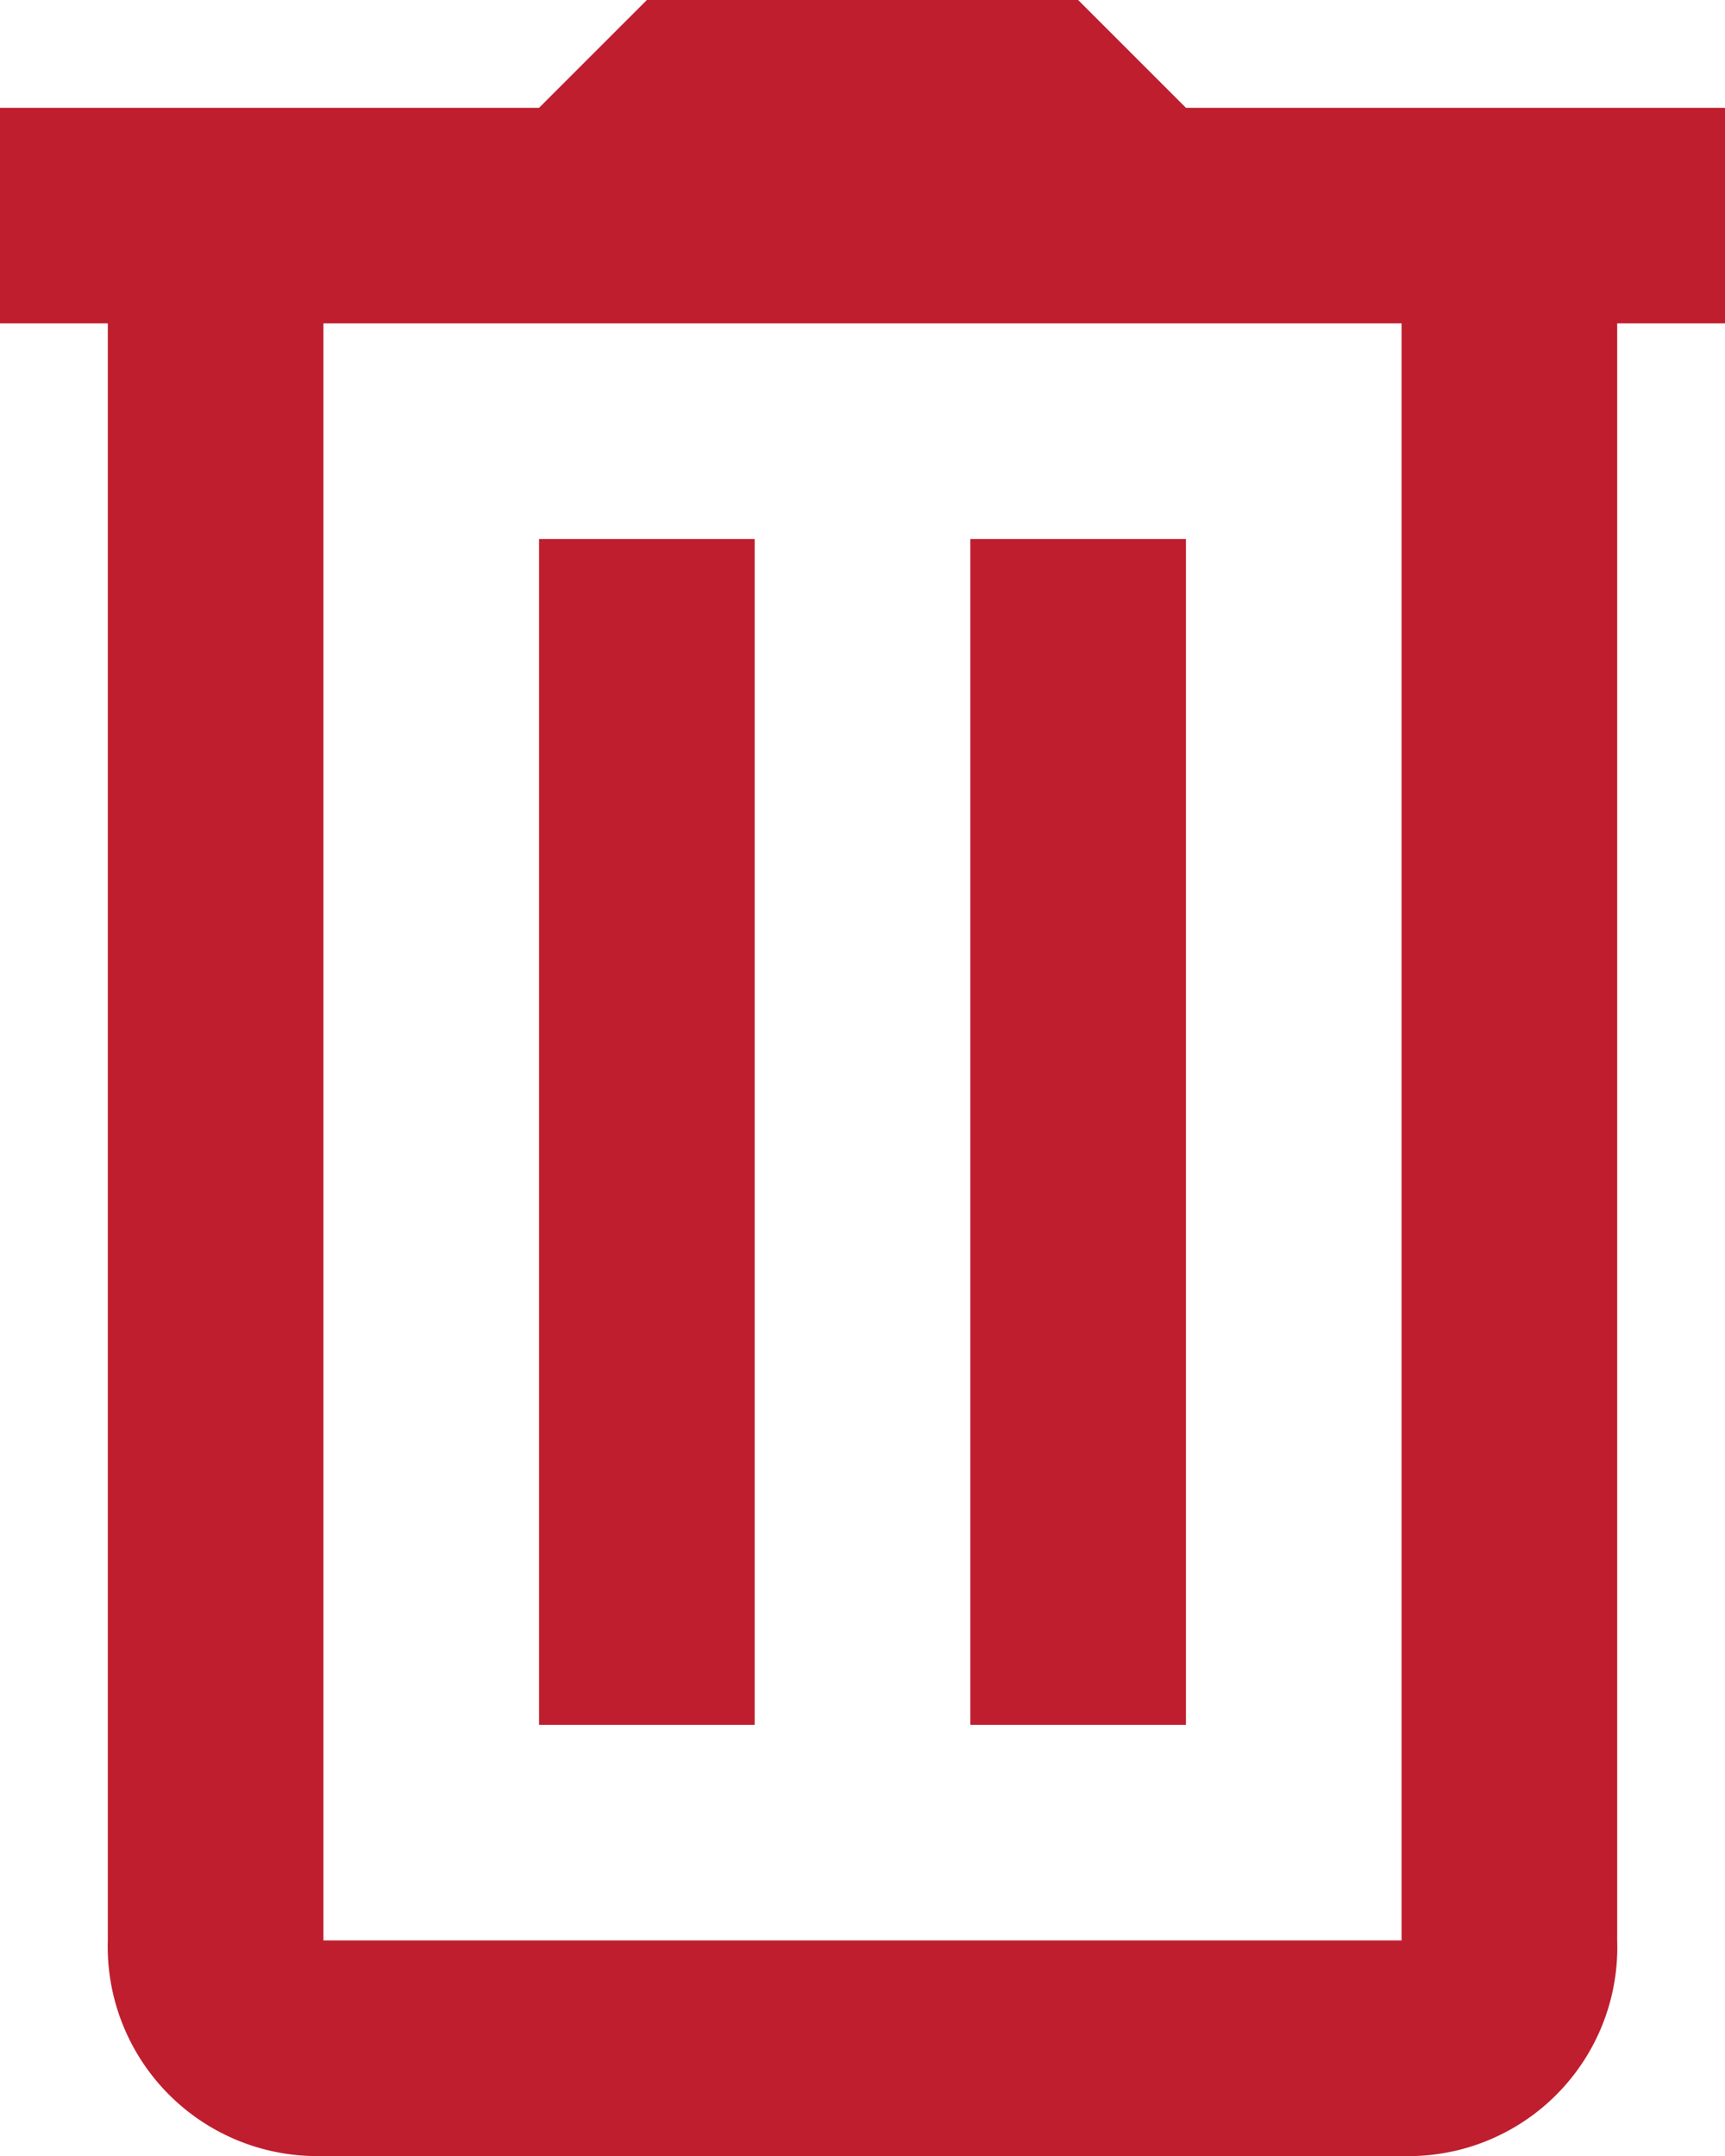 <svg xmlns="http://www.w3.org/2000/svg" width="16" height="20" viewBox="0 0 16 20">
  <g id="delete-icon" transform="translate(-4 -2)">
    <path id="Path_200" data-name="Path 200" d="M10,2,9,3H4V5H5V20a1.943,1.943,0,0,0,2,2H17a1.937,1.937,0,0,0,2-2V5h1V3H15L14,2ZM7,5H17V20H7ZM9,7V18h2V7Zm4,0V18h2V7Zm0,0" fill="#bf1e2e"/>
  </g>
</svg>
